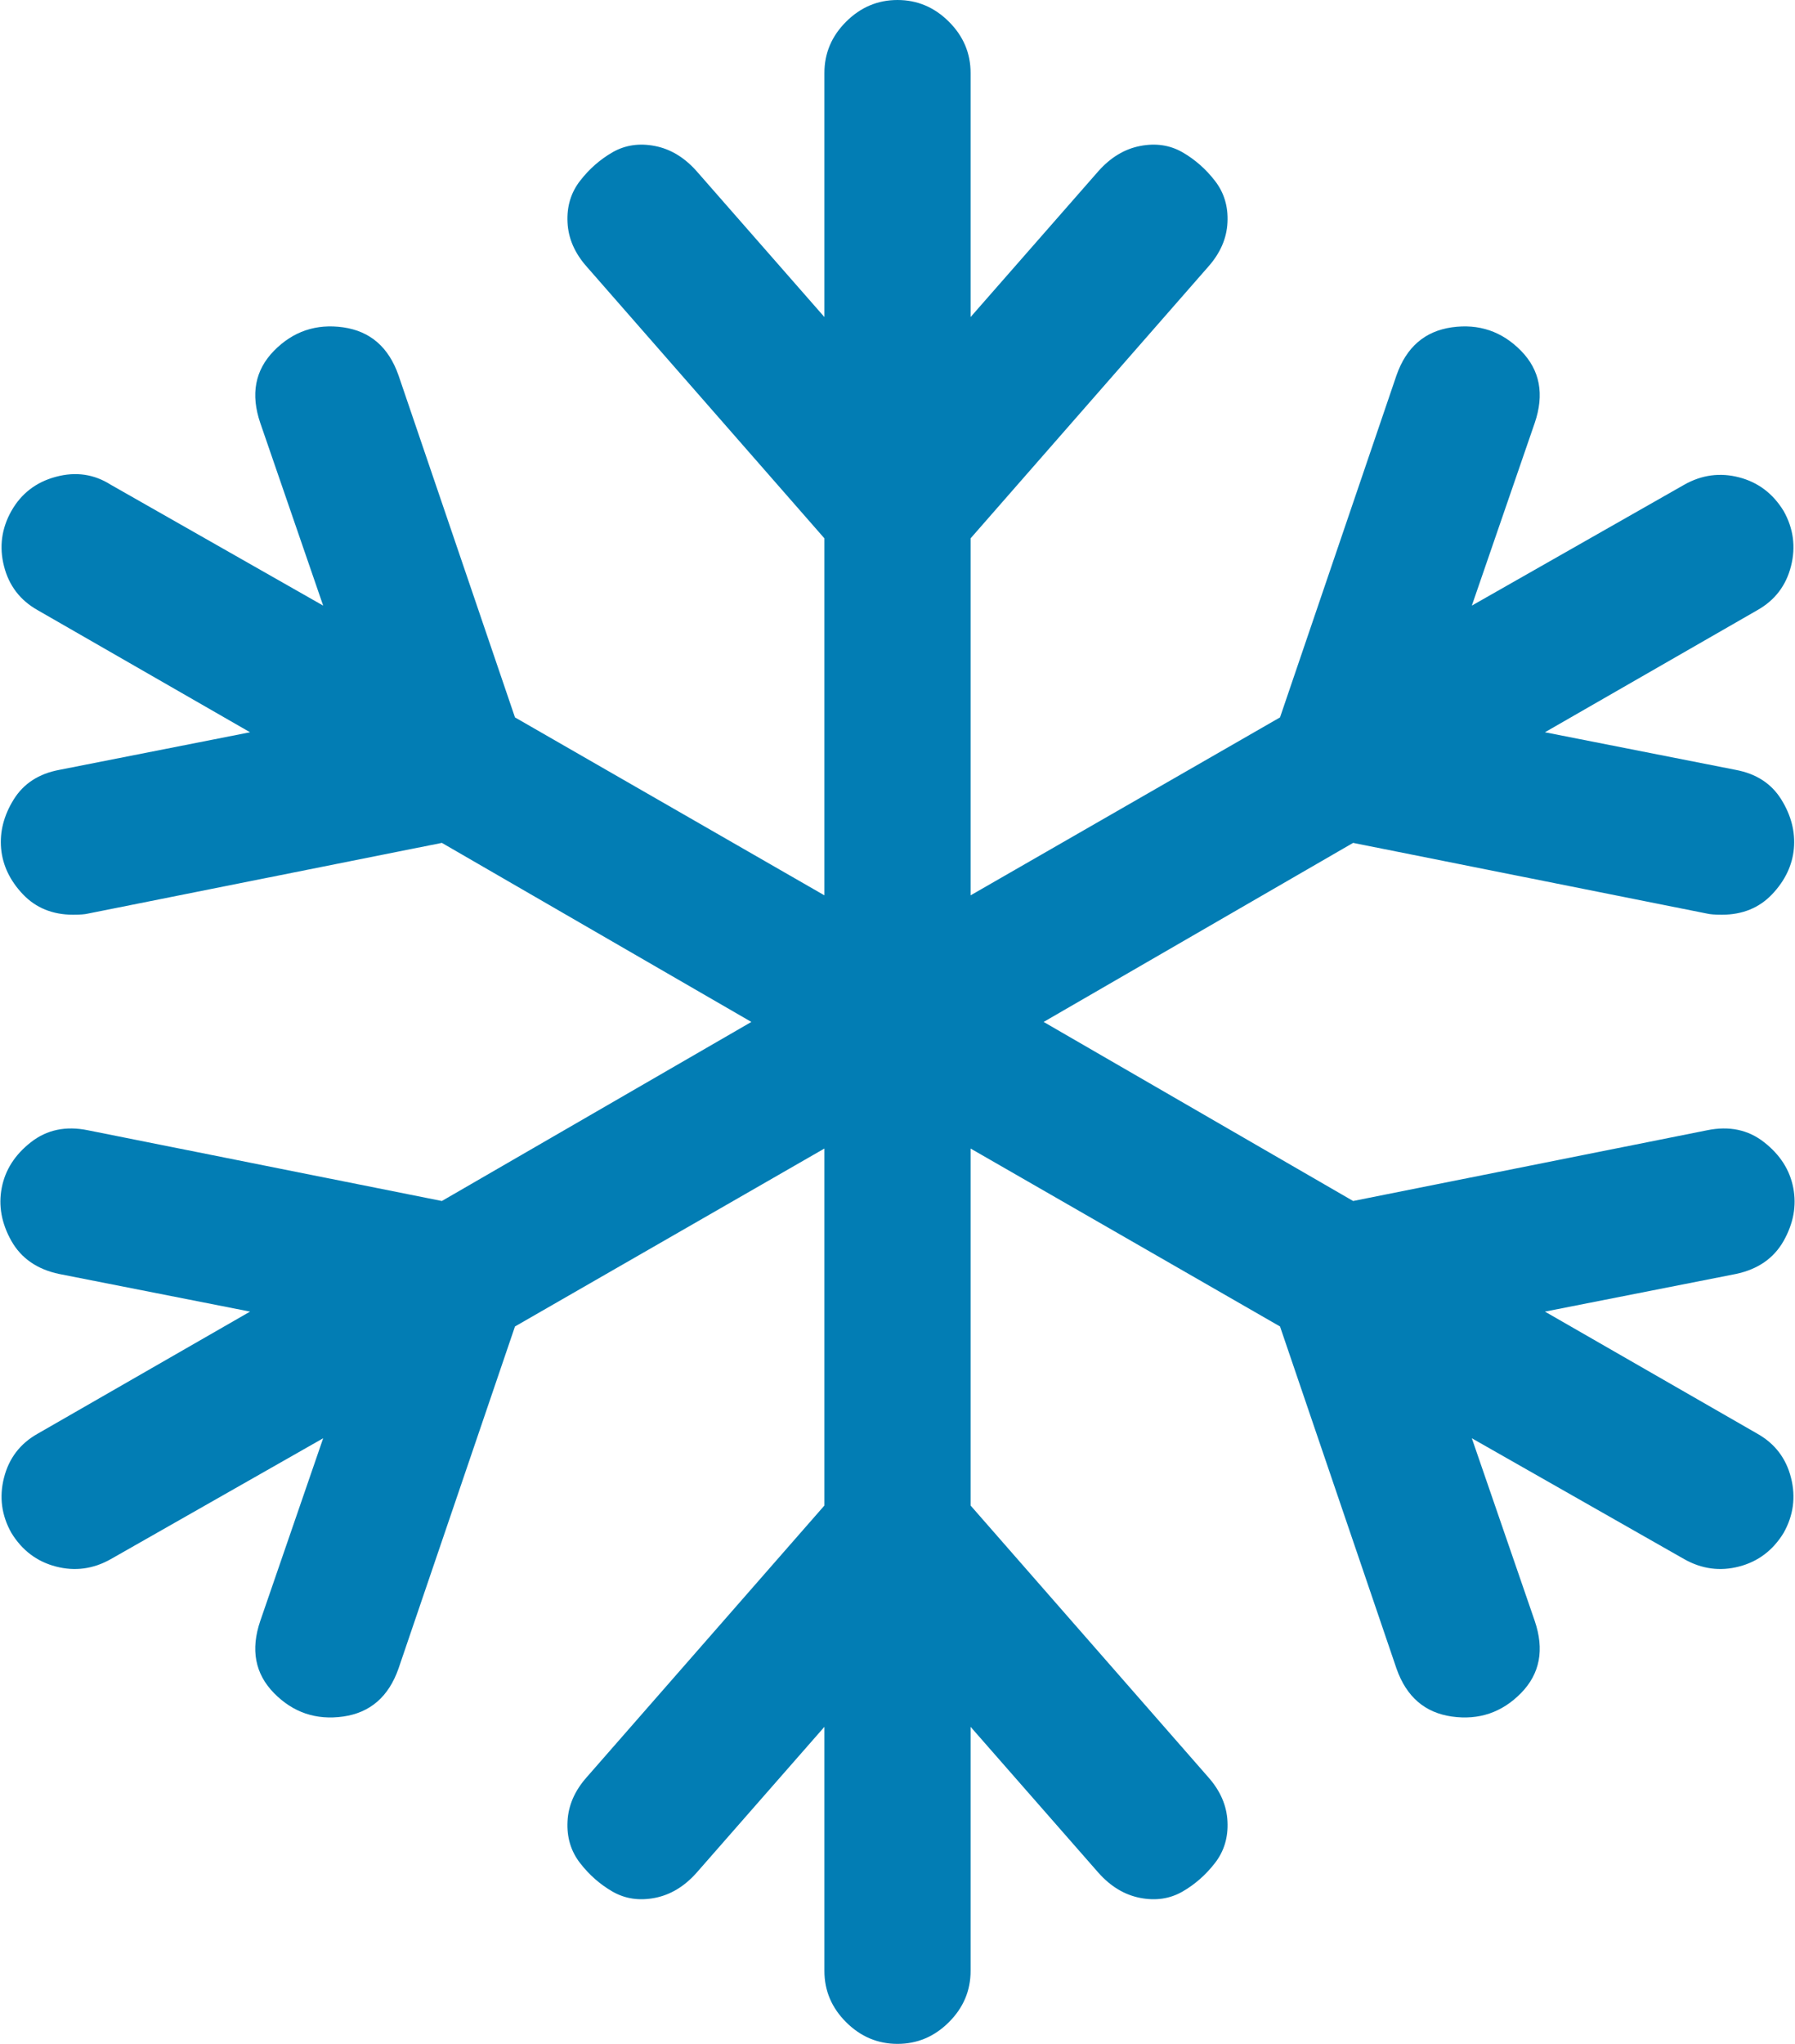 ﻿<?xml version="1.0" encoding="utf-8"?>
<svg version="1.1" xmlns:xlink="http://www.w3.org/1999/xlink" width="29px" height="33px" xmlns="http://www.w3.org/2000/svg">
  <g transform="matrix(1 0 0 1 -486 -102 )">
    <path d="M 28.816 20.036  C 28.656 20.318  28.397 20.496  28.041 20.57  L 24.96 21.177  L 28.391 23.148  C 28.674 23.307  28.855 23.544  28.935 23.857  C 29.015 24.17  28.975 24.468  28.816 24.75  C 28.643 25.032  28.404 25.213  28.096 25.293  C 27.789 25.373  27.493 25.333  27.211 25.174  L 23.779 23.222  L 24.794 26.168  C 24.954 26.634  24.88 27.024  24.573 27.337  C 24.265 27.65  23.893 27.776  23.456 27.715  C 23.02 27.653  22.722 27.396  22.562 26.941  L 20.68 21.417  L 15.681 18.544  L 15.681 24.308  L 19.518 28.691  C 19.715 28.912  19.819 29.151  19.831 29.409  C 19.844 29.667  19.776 29.891  19.628 30.081  C 19.481 30.271  19.306 30.425  19.103 30.542  C 18.9 30.658  18.672 30.692  18.42 30.643  C 18.168 30.594  17.944 30.459  17.747 30.238  L 15.681 27.881  L 15.681 31.821  C 15.681 32.141  15.564 32.417  15.33 32.65  C 15.096 32.883  14.82 33  14.5 33  C 14.18 33  13.904 32.883  13.67 32.65  C 13.436 32.417  13.319 32.141  13.319 31.821  L 13.319 27.881  L 11.253 30.238  C 11.056 30.459  10.832 30.594  10.58 30.643  C 10.328 30.692  10.1 30.658  9.897 30.542  C 9.694 30.425  9.519 30.271  9.372 30.081  C 9.224 29.891  9.156 29.667  9.169 29.409  C 9.181 29.151  9.285 28.912  9.482 28.691  L 13.319 24.308  L 13.319 18.544  L 8.32 21.417  L 6.438 26.941  C 6.278 27.396  5.98 27.653  5.544 27.715  C 5.107 27.776  4.735 27.65  4.427 27.337  C 4.12 27.024  4.046 26.634  4.206 26.168  L 5.221 23.222  L 1.789 25.174  C 1.507 25.333  1.211 25.373  0.904 25.293  C 0.596 25.213  0.357 25.032  0.184 24.75  C 0.025 24.468  -0.015 24.17  0.065 23.857  C 0.145 23.544  0.326 23.307  0.609 23.148  L 4.04 21.177  L 0.959 20.57  C 0.603 20.496  0.344 20.318  0.184 20.036  C 0.025 19.753  -0.028 19.468  0.028 19.179  C 0.083 18.891  0.24 18.645  0.498 18.443  C 0.756 18.24  1.064 18.176  1.42 18.249  L 7.139 19.391  L 12.139 16.5  L 7.139 13.609  L 1.42 14.751  C 1.371 14.763  1.291 14.769  1.181 14.769  C 0.849 14.769  0.578 14.658  0.369 14.438  C 0.16 14.217  0.043 13.971  0.018 13.701  C -0.006 13.431  0.061 13.167  0.221 12.909  C 0.381 12.651  0.627 12.492  0.959 12.43  L 4.04 11.823  L 0.609 9.852  C 0.326 9.693  0.145 9.456  0.065 9.143  C -0.015 8.83  0.025 8.532  0.184 8.25  C 0.344 7.968  0.584 7.783  0.904 7.698  C 1.224 7.612  1.519 7.655  1.789 7.826  L 5.221 9.778  L 4.206 6.832  C 4.046 6.366  4.12 5.976  4.427 5.663  C 4.735 5.35  5.107 5.224  5.544 5.285  C 5.98 5.347  6.278 5.604  6.438 6.059  L 8.32 11.583  L 13.319 14.456  L 13.319 8.692  L 9.482 4.309  C 9.285 4.088  9.181 3.849  9.169 3.591  C 9.156 3.333  9.224 3.109  9.372 2.919  C 9.519 2.729  9.694 2.575  9.897 2.458  C 10.1 2.342  10.328 2.308  10.58 2.357  C 10.832 2.406  11.056 2.541  11.253 2.762  L 13.319 5.119  L 13.319 1.179  C 13.319 0.859  13.436 0.583  13.67 0.35  C 13.904 0.117  14.18 0  14.5 0  C 14.82 0  15.096 0.117  15.33 0.35  C 15.564 0.583  15.681 0.859  15.681 1.179  L 15.681 5.119  L 17.747 2.762  C 17.944 2.541  18.168 2.406  18.42 2.357  C 18.672 2.308  18.9 2.342  19.103 2.458  C 19.306 2.575  19.481 2.729  19.628 2.919  C 19.776 3.109  19.844 3.333  19.831 3.591  C 19.819 3.849  19.715 4.088  19.518 4.309  L 15.681 8.692  L 15.681 14.456  L 20.68 11.583  L 22.562 6.059  C 22.722 5.604  23.02 5.347  23.456 5.285  C 23.893 5.224  24.265 5.35  24.573 5.663  C 24.88 5.976  24.954 6.366  24.794 6.832  L 23.779 9.778  L 27.211 7.826  C 27.493 7.667  27.789 7.627  28.096 7.707  C 28.404 7.787  28.643 7.968  28.816 8.25  C 28.975 8.532  29.015 8.83  28.935 9.143  C 28.855 9.456  28.674 9.693  28.391 9.852  L 24.96 11.823  L 28.041 12.43  C 28.373 12.492  28.619 12.651  28.779 12.909  C 28.939 13.167  29.006 13.431  28.982 13.701  C 28.957 13.971  28.84 14.217  28.631 14.438  C 28.422 14.658  28.151 14.769  27.819 14.769  C 27.709 14.769  27.629 14.763  27.58 14.751  L 21.861 13.609  L 16.861 16.5  L 21.861 19.391  L 27.58 18.249  C 27.936 18.176  28.244 18.24  28.502 18.443  C 28.76 18.645  28.917 18.891  28.972 19.179  C 29.028 19.468  28.975 19.753  28.816 20.036  Z " fill-rule="nonzero" fill="#027db4" stroke="none" transform="matrix(1 0 0 1 486 102 )" />
  </g>
</svg>